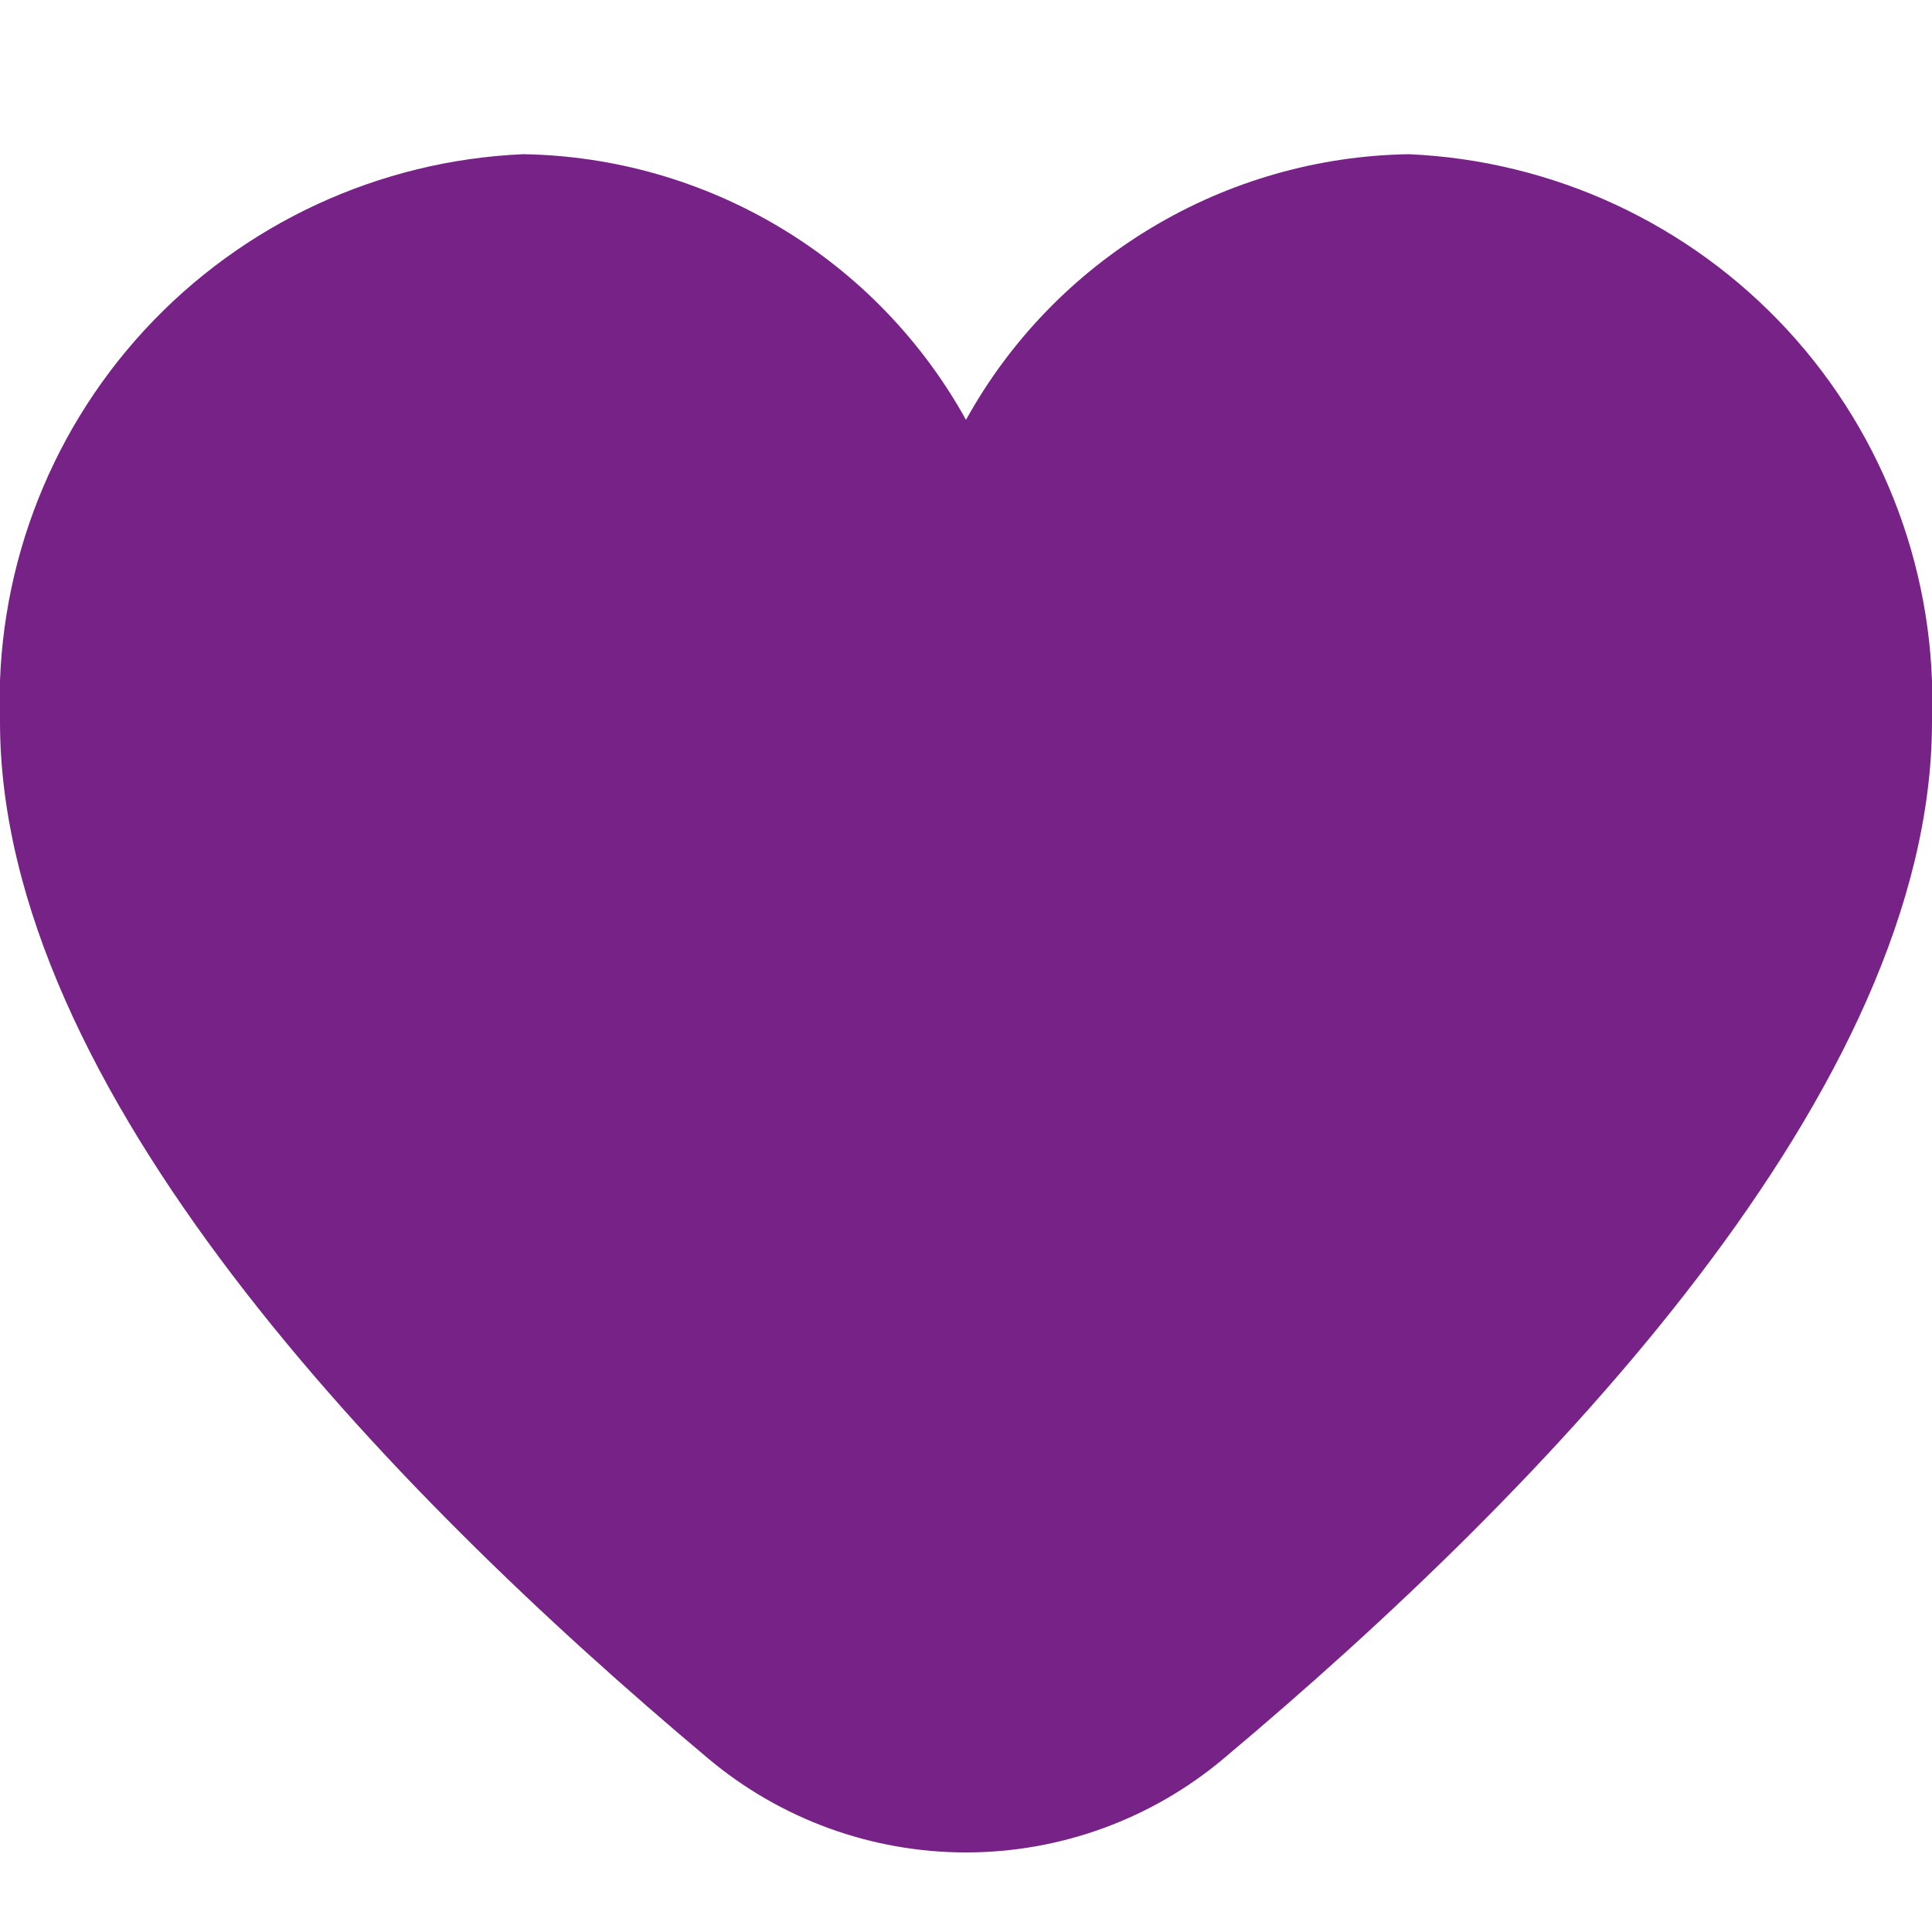 <svg width="16" height="16" viewBox="0 0 16 16" fill="none" xmlns="http://www.w3.org/2000/svg">
<g clip-path="url(#clip0_2120_65)">
<path d="M11.666 1.277C10.916 1.289 10.181 1.499 9.538 1.885C8.894 2.271 8.363 2.82 8 3.477C7.636 2.82 7.106 2.271 6.462 1.885C5.818 1.499 5.084 1.289 4.333 1.277C3.136 1.329 2.009 1.853 1.197 2.733C0.385 3.614 -0.045 4.78 -0 5.977C-0 9.009 3.19 12.319 5.866 14.564C6.464 15.066 7.219 15.341 8 15.341C8.78 15.341 9.536 15.066 10.133 14.564C12.809 12.319 16 9.009 16 5.977C16.045 4.78 15.615 3.614 14.803 2.733C13.991 1.853 12.863 1.329 11.666 1.277ZM9.276 13.544C8.919 13.845 8.467 14.01 8 14.01C7.533 14.01 7.08 13.845 6.723 13.544C3.298 10.67 1.333 7.913 1.333 5.977C1.288 5.134 1.577 4.306 2.139 3.676C2.701 3.045 3.49 2.662 4.333 2.611C5.176 2.662 5.965 3.045 6.527 3.676C7.089 4.306 7.379 5.134 7.333 5.977C7.333 6.154 7.403 6.324 7.528 6.449C7.653 6.574 7.823 6.644 8 6.644C8.177 6.644 8.346 6.574 8.471 6.449C8.596 6.324 8.666 6.154 8.666 5.977C8.621 5.134 8.911 4.306 9.473 3.676C10.035 3.045 10.823 2.662 11.666 2.611C12.51 2.662 13.298 3.045 13.86 3.676C14.422 4.306 14.712 5.134 14.666 5.977C14.666 7.913 12.702 10.67 9.276 13.541V13.544Z" fill="#772286"/>
<path d="M8.5 3.5L8 5.5L7 3L4 2L1.5 4L0.5 6.5L2.5 10L6 14L8.5 15L12.5 11.5L15.5 7L14.5 3L11.5 2L8.5 3.5Z" fill="#772286"/>
</g>
<defs>
<clipPath id="clip0_2120_65">
<rect width="16" height="16" fill="white"/>
</clipPath>
</defs>
</svg>

